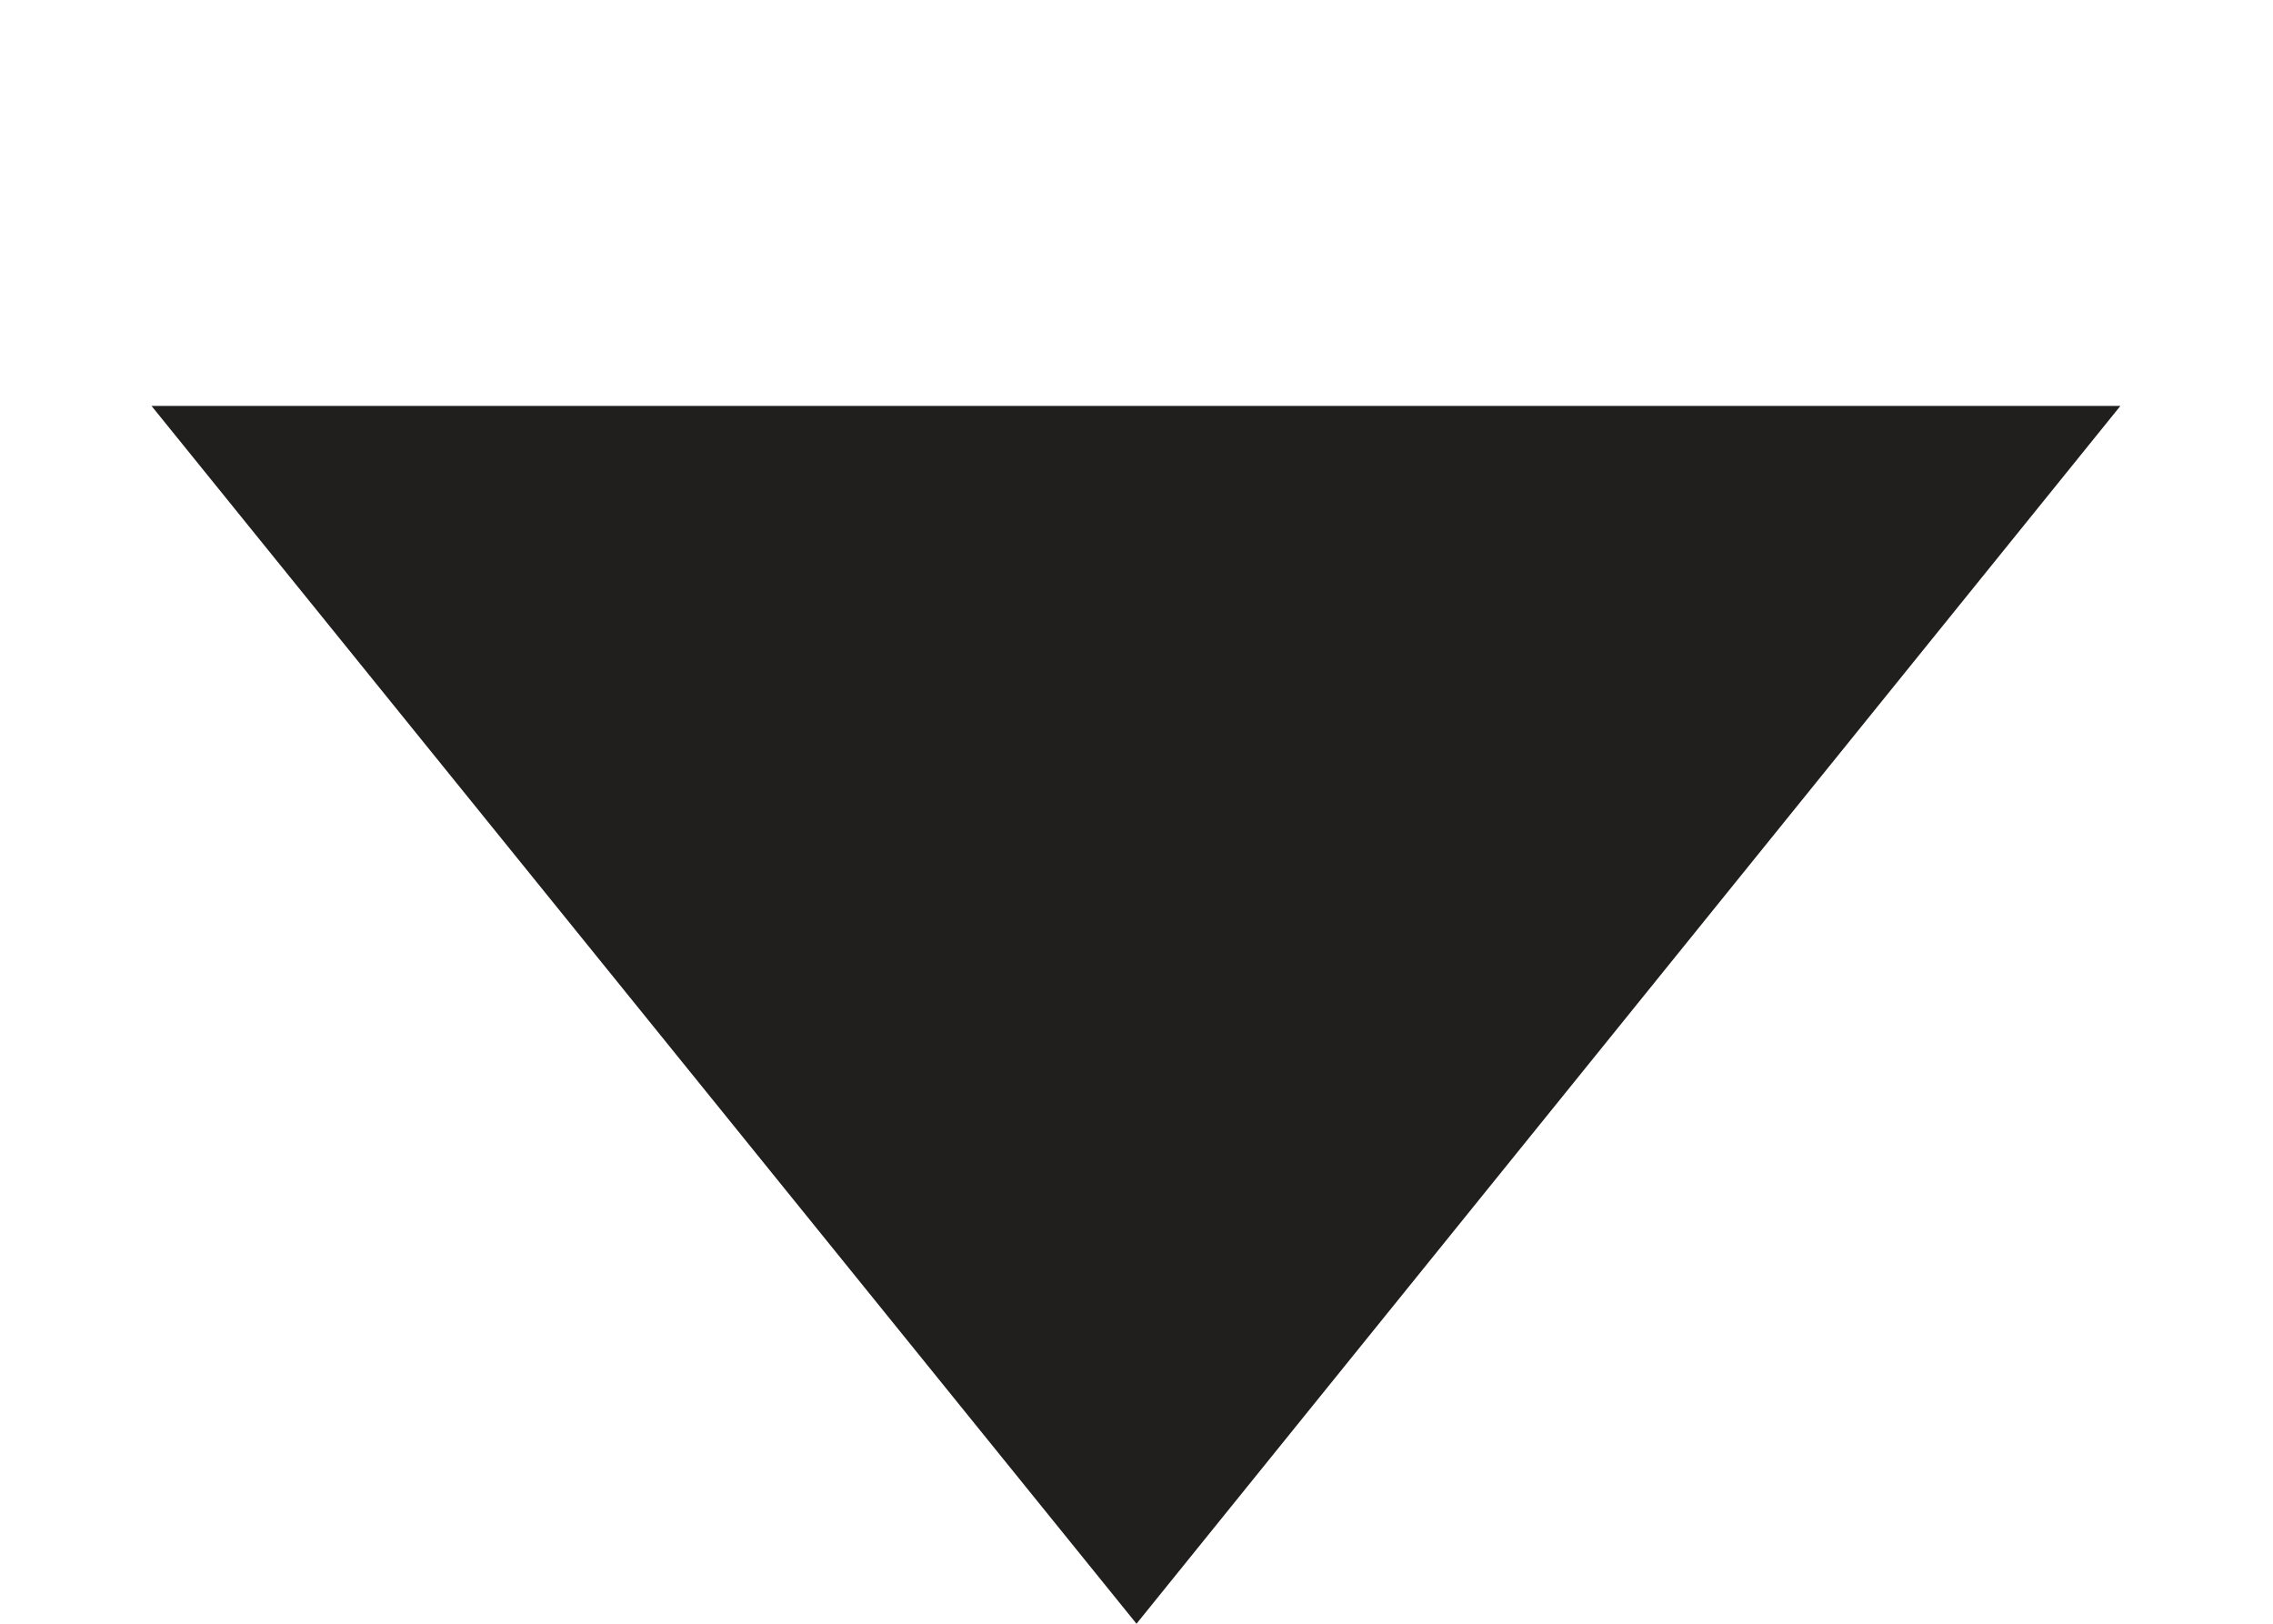 <svg width="21" height="15" viewBox="0 0 21 15" fill="none" xmlns="http://www.w3.org/2000/svg" xmlns:xlink="http://www.w3.org/1999/xlink">
	<path id="Polygon 1" d="M10.5 15L19.59 3.75L1.4 3.75L10.5 15Z" fill="#211E1E" fill-opacity="1" fill-rule="evenodd"/>
</svg>
